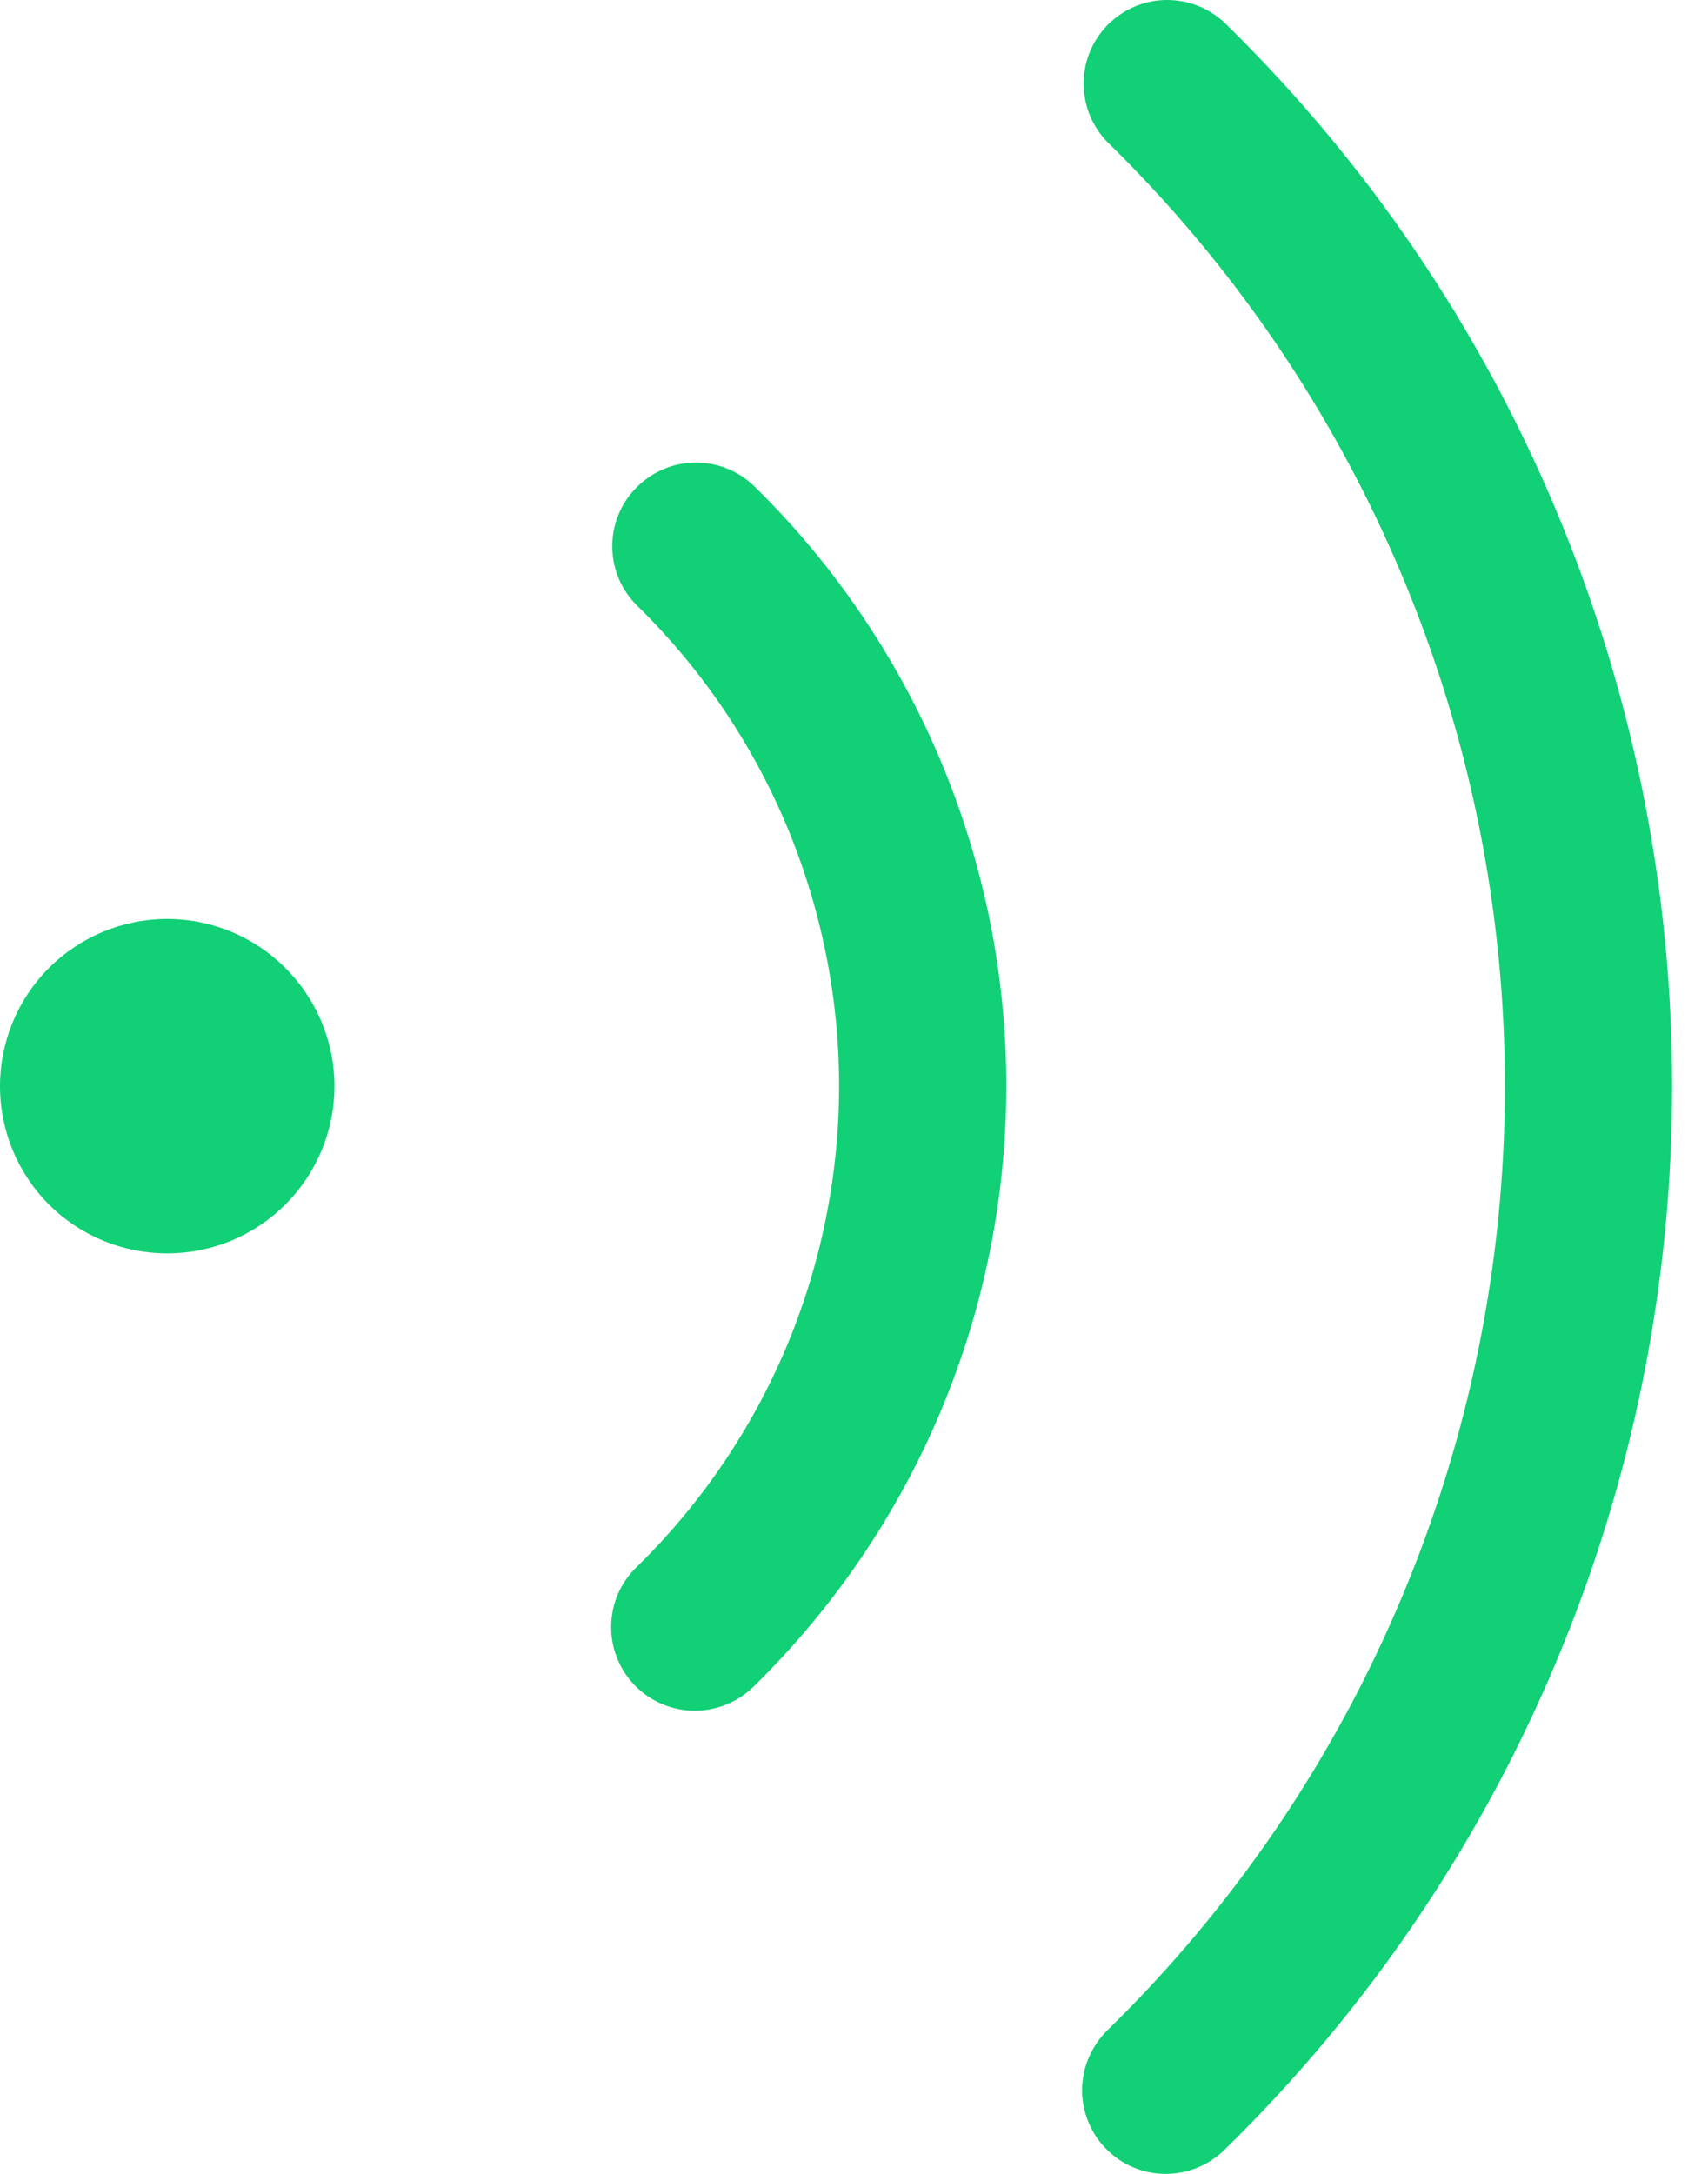 <svg width="11" height="14" viewBox="0 0 11 14" fill="none" xmlns="http://www.w3.org/2000/svg">
<g id="Group 9589">
<path id="Vector" d="M0 6.995C0 7.281 0.113 7.555 0.315 7.757C0.517 7.959 0.791 8.072 1.077 8.072C1.363 8.072 1.636 7.959 1.838 7.757C2.04 7.555 2.154 7.281 2.154 6.995C2.154 6.71 2.04 6.436 1.838 6.234C1.636 6.032 1.363 5.918 1.077 5.918C0.791 5.918 0.517 6.032 0.315 6.234C0.113 6.436 0 6.71 0 6.995Z" fill="#11D075"/>
<path id="Vector_2" d="M4.101 3.138C4.051 3.187 4.011 3.247 3.984 3.312C3.957 3.377 3.943 3.447 3.943 3.518C3.943 3.589 3.957 3.659 3.984 3.724C4.011 3.789 4.051 3.848 4.101 3.898C4.514 4.302 4.841 4.783 5.065 5.315C5.288 5.847 5.404 6.418 5.404 6.994C5.404 7.571 5.288 8.142 5.065 8.674C4.841 9.205 4.514 9.687 4.101 10.091C4.05 10.14 4.009 10.199 3.98 10.264C3.952 10.33 3.937 10.4 3.936 10.471C3.935 10.543 3.948 10.613 3.975 10.68C4.001 10.746 4.041 10.806 4.091 10.857C4.141 10.907 4.2 10.948 4.266 10.975C4.332 11.003 4.402 11.017 4.473 11.017C4.545 11.017 4.615 11.003 4.681 10.976C4.747 10.949 4.807 10.908 4.857 10.858C5.371 10.354 5.779 9.753 6.058 9.09C6.337 8.426 6.481 7.714 6.481 6.994C6.481 6.275 6.337 5.562 6.058 4.899C5.779 4.236 5.371 3.634 4.857 3.131C4.755 3.032 4.619 2.978 4.478 2.979C4.336 2.98 4.201 3.037 4.101 3.138Z" fill="#11D075"/>
<path id="Vector_3" d="M7.89 0.15C7.788 0.052 7.651 -0.002 7.509 5.23516e-05C7.368 0.002 7.233 0.06 7.133 0.161C7.034 0.262 6.978 0.398 6.979 0.539C6.979 0.681 7.035 0.817 7.134 0.917C7.944 1.709 8.587 2.655 9.026 3.698C9.466 4.742 9.692 5.863 9.692 6.995C9.692 8.128 9.466 9.249 9.026 10.292C8.587 11.336 7.944 12.281 7.134 13.073C7.083 13.123 7.042 13.182 7.014 13.247C6.985 13.312 6.97 13.383 6.969 13.454C6.968 13.525 6.981 13.596 7.008 13.662C7.034 13.728 7.074 13.789 7.124 13.839C7.174 13.89 7.233 13.931 7.299 13.958C7.365 13.986 7.435 14 7.507 14C7.578 14 7.648 13.986 7.714 13.959C7.78 13.931 7.84 13.891 7.89 13.841C8.802 12.949 9.526 11.884 10.02 10.708C10.515 9.533 10.769 8.271 10.769 6.995C10.769 5.72 10.515 4.458 10.02 3.282C9.526 2.107 8.802 1.042 7.89 0.15Z" fill="#11D075"/>
</g>
</svg>
